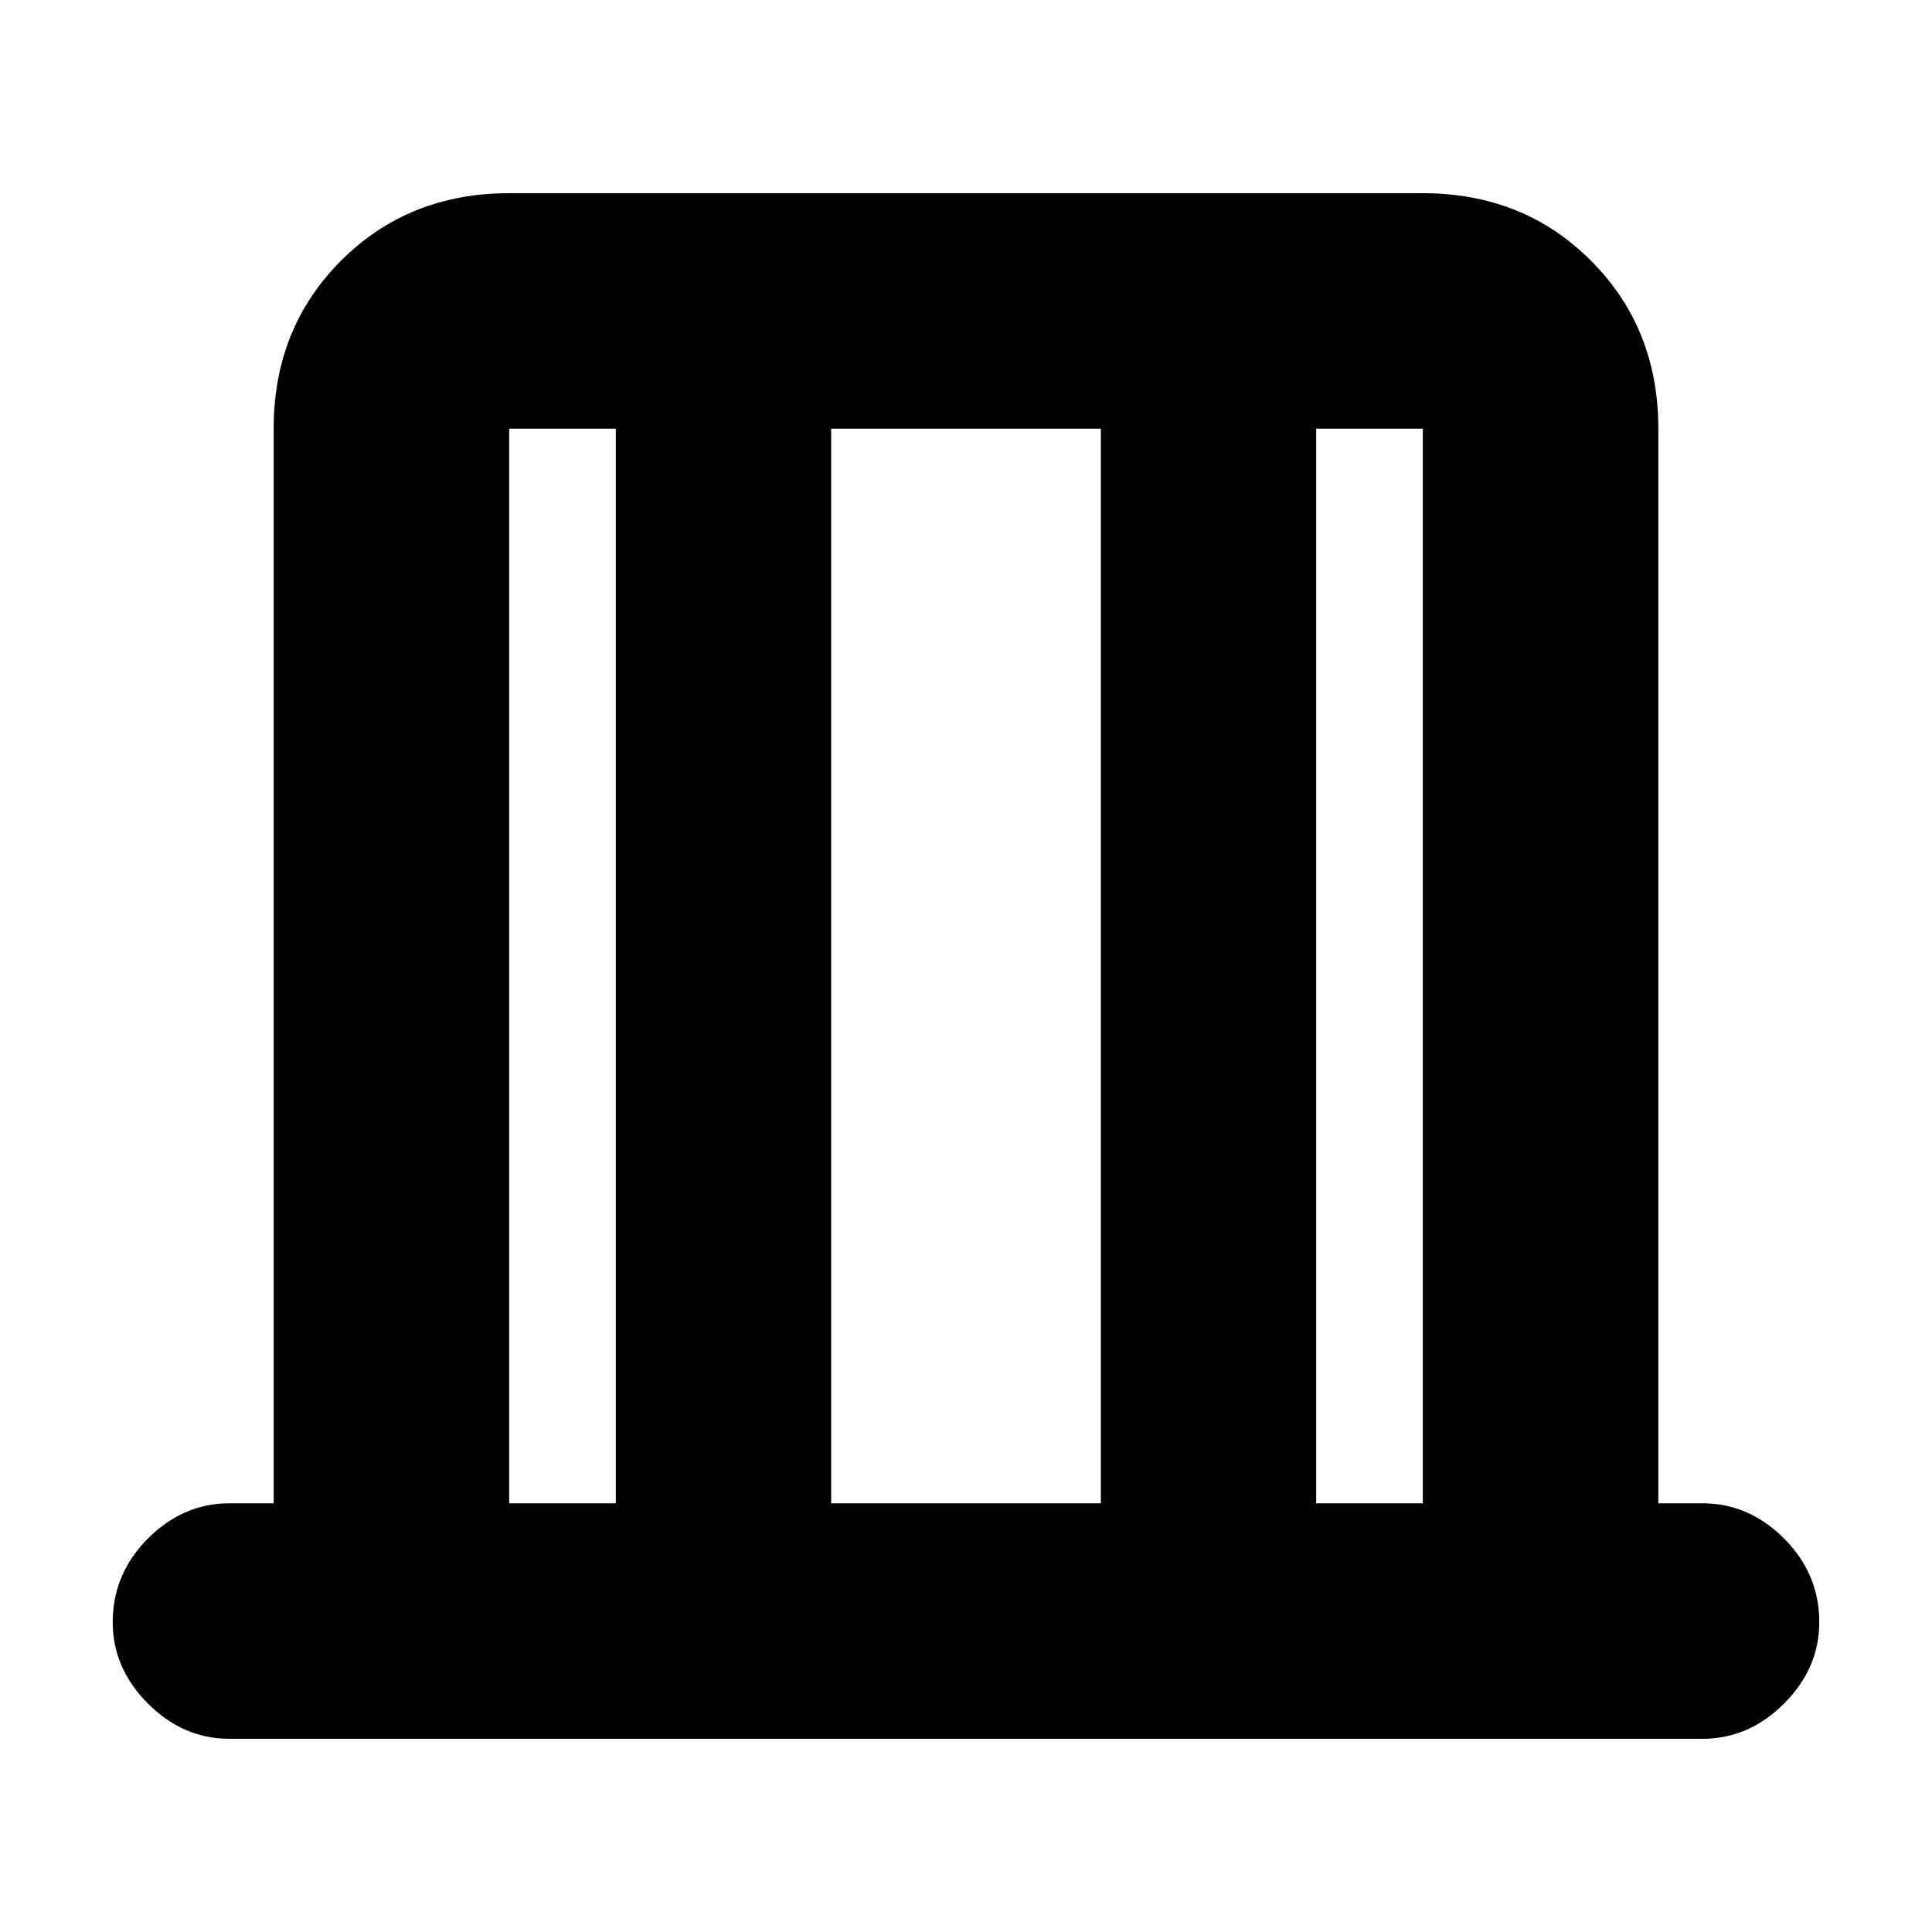 <svg xmlns="http://www.w3.org/2000/svg" height="20" width="20"><path d="M5.271 15.562h1.104V4.438H5.271Zm3.333 0h2.792V4.438H8.604Zm5.021 0h1.104V4.438h-1.104Zm-8.354 0V4.438v11.124Zm9.458 0V4.438v11.124ZM2.375 18q-.479 0-.844-.365-.364-.364-.364-.843 0-.5.364-.865.365-.365.844-.365h.458V4.438q0-1.042.698-1.74T5.271 2h9.458q1.042 0 1.74.698t.698 1.74v11.124h.458q.479 0 .844.365.364.365.364.865 0 .479-.364.843-.365.365-.844.365Z"/></svg>